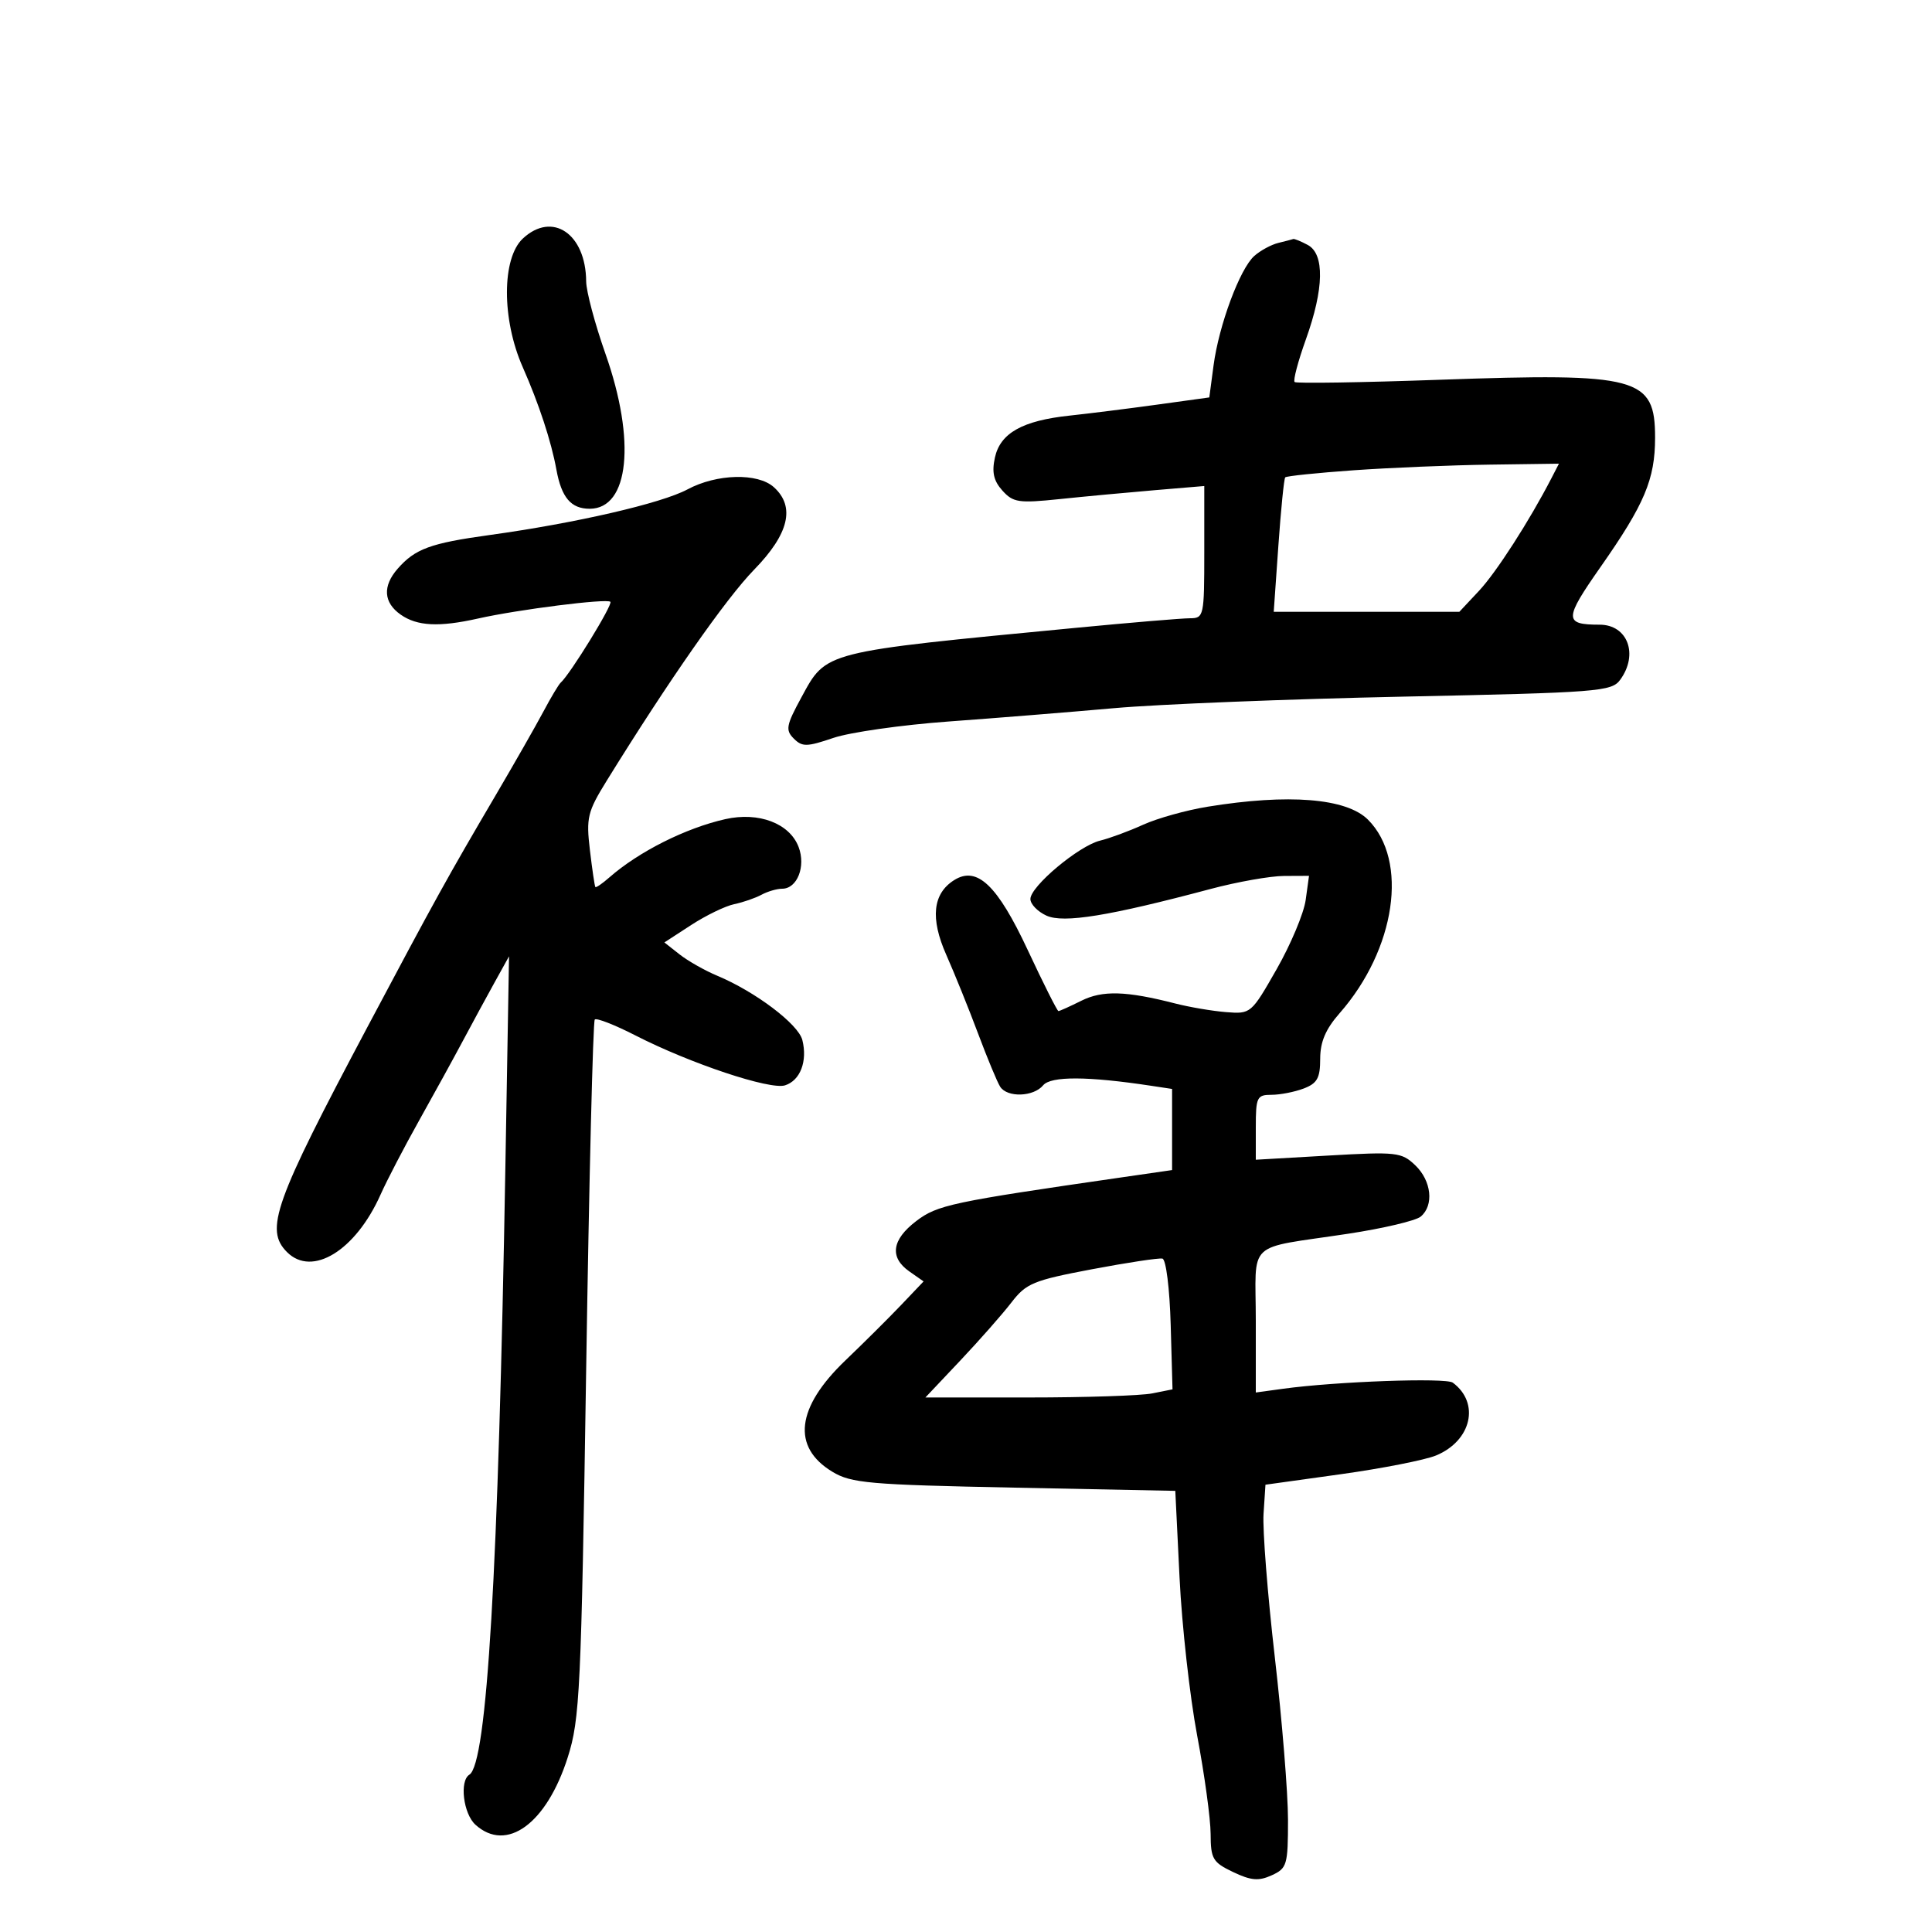 <svg xmlns="http://www.w3.org/2000/svg" width="300" height="300" viewBox="0 0 300 300" version="1.1">
	<path d="M 81.189 37.039 C 77.903 40.100, 77.892 49.587, 81.165 57 C 83.678 62.691, 85.601 68.538, 86.394 72.905 C 87.185 77.263, 88.659 79, 91.566 79 C 97.695 79, 98.774 68.434, 94.020 54.952 C 92.381 50.303, 91.031 45.240, 91.020 43.700 C 90.968 36.291, 85.771 32.770, 81.189 37.039 M 198.500 37.719 C 197.400 37.987, 195.722 38.896, 194.771 39.739 C 192.528 41.728, 189.269 50.489, 188.436 56.771 L 187.781 61.712 179.640 62.836 C 175.163 63.454, 169.067 64.218, 166.094 64.535 C 158.765 65.315, 155.324 67.247, 154.489 71.050 C 153.988 73.332, 154.291 74.667, 155.656 76.183 C 157.318 78.029, 158.191 78.159, 164.500 77.502 C 168.350 77.101, 174.988 76.480, 179.250 76.121 L 187 75.469 187 85.734 C 187 95.712, 186.937 96, 184.750 96.004 C 183.512 96.006, 175.525 96.678, 167 97.496 C 127.564 101.283, 128.363 101.080, 124.434 108.299 C 122.076 112.631, 121.940 113.368, 123.254 114.682 C 124.568 115.996, 125.279 115.985, 129.413 114.581 C 131.984 113.708, 140.030 112.563, 147.293 112.035 C 154.557 111.508, 166.125 110.575, 173 109.963 C 179.875 109.351, 200.049 108.547, 217.831 108.175 C 248.257 107.540, 250.246 107.386, 251.581 105.559 C 254.467 101.611, 252.743 97, 248.382 97 C 242.835 97, 242.851 96.149, 248.545 88.023 C 255.367 78.286, 257 74.412, 257 67.961 C 257 58.564, 254.427 57.873, 223.530 58.970 C 211.413 59.401, 201.288 59.559, 201.029 59.322 C 200.769 59.085, 201.557 56.103, 202.779 52.695 C 205.598 44.834, 205.703 39.447, 203.066 38.035 C 202.002 37.466, 200.989 37.052, 200.816 37.116 C 200.642 37.180, 199.600 37.451, 198.500 37.719 M 210.208 73.023 C 204.548 73.423, 199.761 73.919, 199.570 74.125 C 199.379 74.331, 198.899 79.112, 198.504 84.750 L 197.784 95 212.196 95 L 226.608 95 229.653 91.750 C 232.340 88.883, 237.495 80.868, 240.910 74.250 L 242.070 72 231.285 72.148 C 225.353 72.230, 215.869 72.624, 210.208 73.023 M 106.753 75.992 C 102.702 78.164, 89.393 81.232, 76 83.082 C 66.831 84.349, 64.461 85.218, 61.750 88.310 C 59.380 91.013, 59.549 93.571, 62.223 95.443 C 64.778 97.233, 68.178 97.403, 74.236 96.043 C 80.486 94.640, 94.236 92.903, 94.781 93.447 C 95.195 93.861, 88.528 104.708, 87.066 106 C 86.755 106.275, 85.543 108.300, 84.374 110.500 C 83.204 112.700, 79.867 118.550, 76.958 123.500 C 69.515 136.164, 67.588 139.647, 57.043 159.500 C 42.568 186.752, 41.075 190.932, 44.571 194.429 C 48.479 198.336, 55.216 194.194, 59.092 185.500 C 60.072 183.300, 62.765 178.125, 65.076 174 C 67.386 169.875, 70.452 164.294, 71.888 161.599 C 73.325 158.903, 75.522 154.853, 76.771 152.599 L 79.042 148.500 78.478 181 C 77.386 244, 75.618 273.882, 72.884 275.571 C 71.322 276.537, 71.941 281.637, 73.829 283.345 C 78.667 287.724, 84.880 283.185, 88.159 272.877 C 90.043 266.955, 90.247 262.656, 91.020 212.657 C 91.478 183.043, 92.079 158.588, 92.356 158.311 C 92.633 158.034, 95.478 159.148, 98.680 160.787 C 107.178 165.137, 119.571 169.271, 121.899 168.532 C 124.266 167.781, 125.413 164.782, 124.589 161.498 C 123.969 159.028, 117.293 153.985, 111.362 151.507 C 109.449 150.707, 106.821 149.218, 105.523 148.197 L 103.164 146.341 107.332 143.632 C 109.624 142.142, 112.625 140.688, 114 140.401 C 115.375 140.114, 117.281 139.456, 118.236 138.940 C 119.191 138.423, 120.638 138, 121.451 138 C 123.791 138, 125.156 134.540, 124.008 131.520 C 122.612 127.849, 117.823 126.028, 112.632 127.194 C 106.486 128.575, 99.175 132.248, 94.627 136.239 C 93.537 137.196, 92.557 137.871, 92.448 137.739 C 92.339 137.608, 91.958 135.025, 91.600 132 C 91.004 126.960, 91.224 126.057, 94.225 121.206 C 103.829 105.682, 112.728 92.942, 117.091 88.469 C 122.508 82.917, 123.524 78.689, 120.171 75.655 C 117.677 73.398, 111.295 73.558, 106.753 75.992 M 187.500 125.269 C 184.200 125.807, 179.700 127.065, 177.500 128.065 C 175.300 129.065, 172.296 130.174, 170.825 130.531 C 167.524 131.331, 160 137.634, 160 139.599 C 160 140.393, 161.123 141.555, 162.496 142.180 C 165.150 143.389, 172.215 142.241, 188 138.033 C 192.125 136.934, 197.247 136.027, 199.382 136.017 L 203.263 136 202.745 139.750 C 202.459 141.813, 200.433 146.644, 198.242 150.486 C 194.292 157.411, 194.224 157.469, 190.379 157.161 C 188.246 156.990, 184.700 156.388, 182.500 155.823 C 174.857 153.862, 171.196 153.756, 167.900 155.400 C 166.136 156.280, 164.540 157, 164.354 157 C 164.168 157, 162.020 152.731, 159.582 147.512 C 154.875 137.440, 151.715 134.434, 148.172 136.658 C 144.834 138.752, 144.424 142.597, 146.934 148.257 C 148.212 151.141, 150.438 156.650, 151.879 160.500 C 153.321 164.350, 154.864 168.063, 155.309 168.750 C 156.417 170.462, 160.485 170.325, 161.979 168.526 C 163.176 167.083, 168.897 167.108, 178.750 168.599 L 182 169.091 182 175.390 L 182 181.688 174.250 182.809 C 147.728 186.643, 145.550 187.106, 142.271 189.607 C 138.465 192.510, 138.092 195.251, 141.207 197.432 L 143.414 198.978 139.957 202.609 C 138.056 204.607, 134.147 208.492, 131.272 211.245 C 123.625 218.564, 122.907 224.698, 129.249 228.534 C 132.183 230.308, 134.937 230.549, 157.500 231 L 182.500 231.500 183.161 245 C 183.524 252.425, 184.755 263.450, 185.895 269.500 C 187.036 275.550, 187.976 282.420, 187.985 284.766 C 187.999 288.645, 188.315 289.183, 191.474 290.689 C 194.264 292.019, 195.444 292.119, 197.474 291.194 C 199.848 290.112, 200 289.592, 200 282.560 C 200 278.445, 199.079 267.095, 197.953 257.338 C 196.828 247.581, 196.040 237.561, 196.203 235.072 L 196.500 230.545 208.198 228.915 C 214.633 228.019, 221.291 226.708, 222.996 226.002 C 228.500 223.722, 229.845 217.851, 225.585 214.696 C 224.513 213.902, 207.481 214.515, 199.250 215.644 L 195 216.227 195 205.133 C 195 192.341, 193.223 194.021, 209.350 191.573 C 214.768 190.751, 219.831 189.555, 220.600 188.917 C 222.696 187.177, 222.289 183.354, 219.750 180.933 C 217.629 178.912, 216.853 178.826, 206.250 179.435 L 195 180.082 195 175.041 C 195 170.367, 195.177 170, 197.435 170 C 198.774 170, 201.024 169.561, 202.435 169.025 C 204.540 168.224, 205 167.397, 205 164.407 C 205 161.785, 205.841 159.806, 208.002 157.345 C 216.734 147.400, 218.758 133.615, 212.417 127.275 C 209.084 123.942, 200.082 123.217, 187.500 125.269 M 169.533 197.094 C 160.460 198.811, 159.342 199.272, 157.061 202.240 C 155.683 204.033, 152.112 208.088, 149.126 211.250 L 143.696 217 159.723 217 C 168.538 217, 177.171 216.716, 178.909 216.368 L 182.067 215.737 181.784 205.700 C 181.624 200.065, 181.061 195.563, 180.500 195.435 C 179.950 195.310, 175.015 196.057, 169.533 197.094" stroke="none" fill="black" fill-rule="evenodd"/>
</svg>